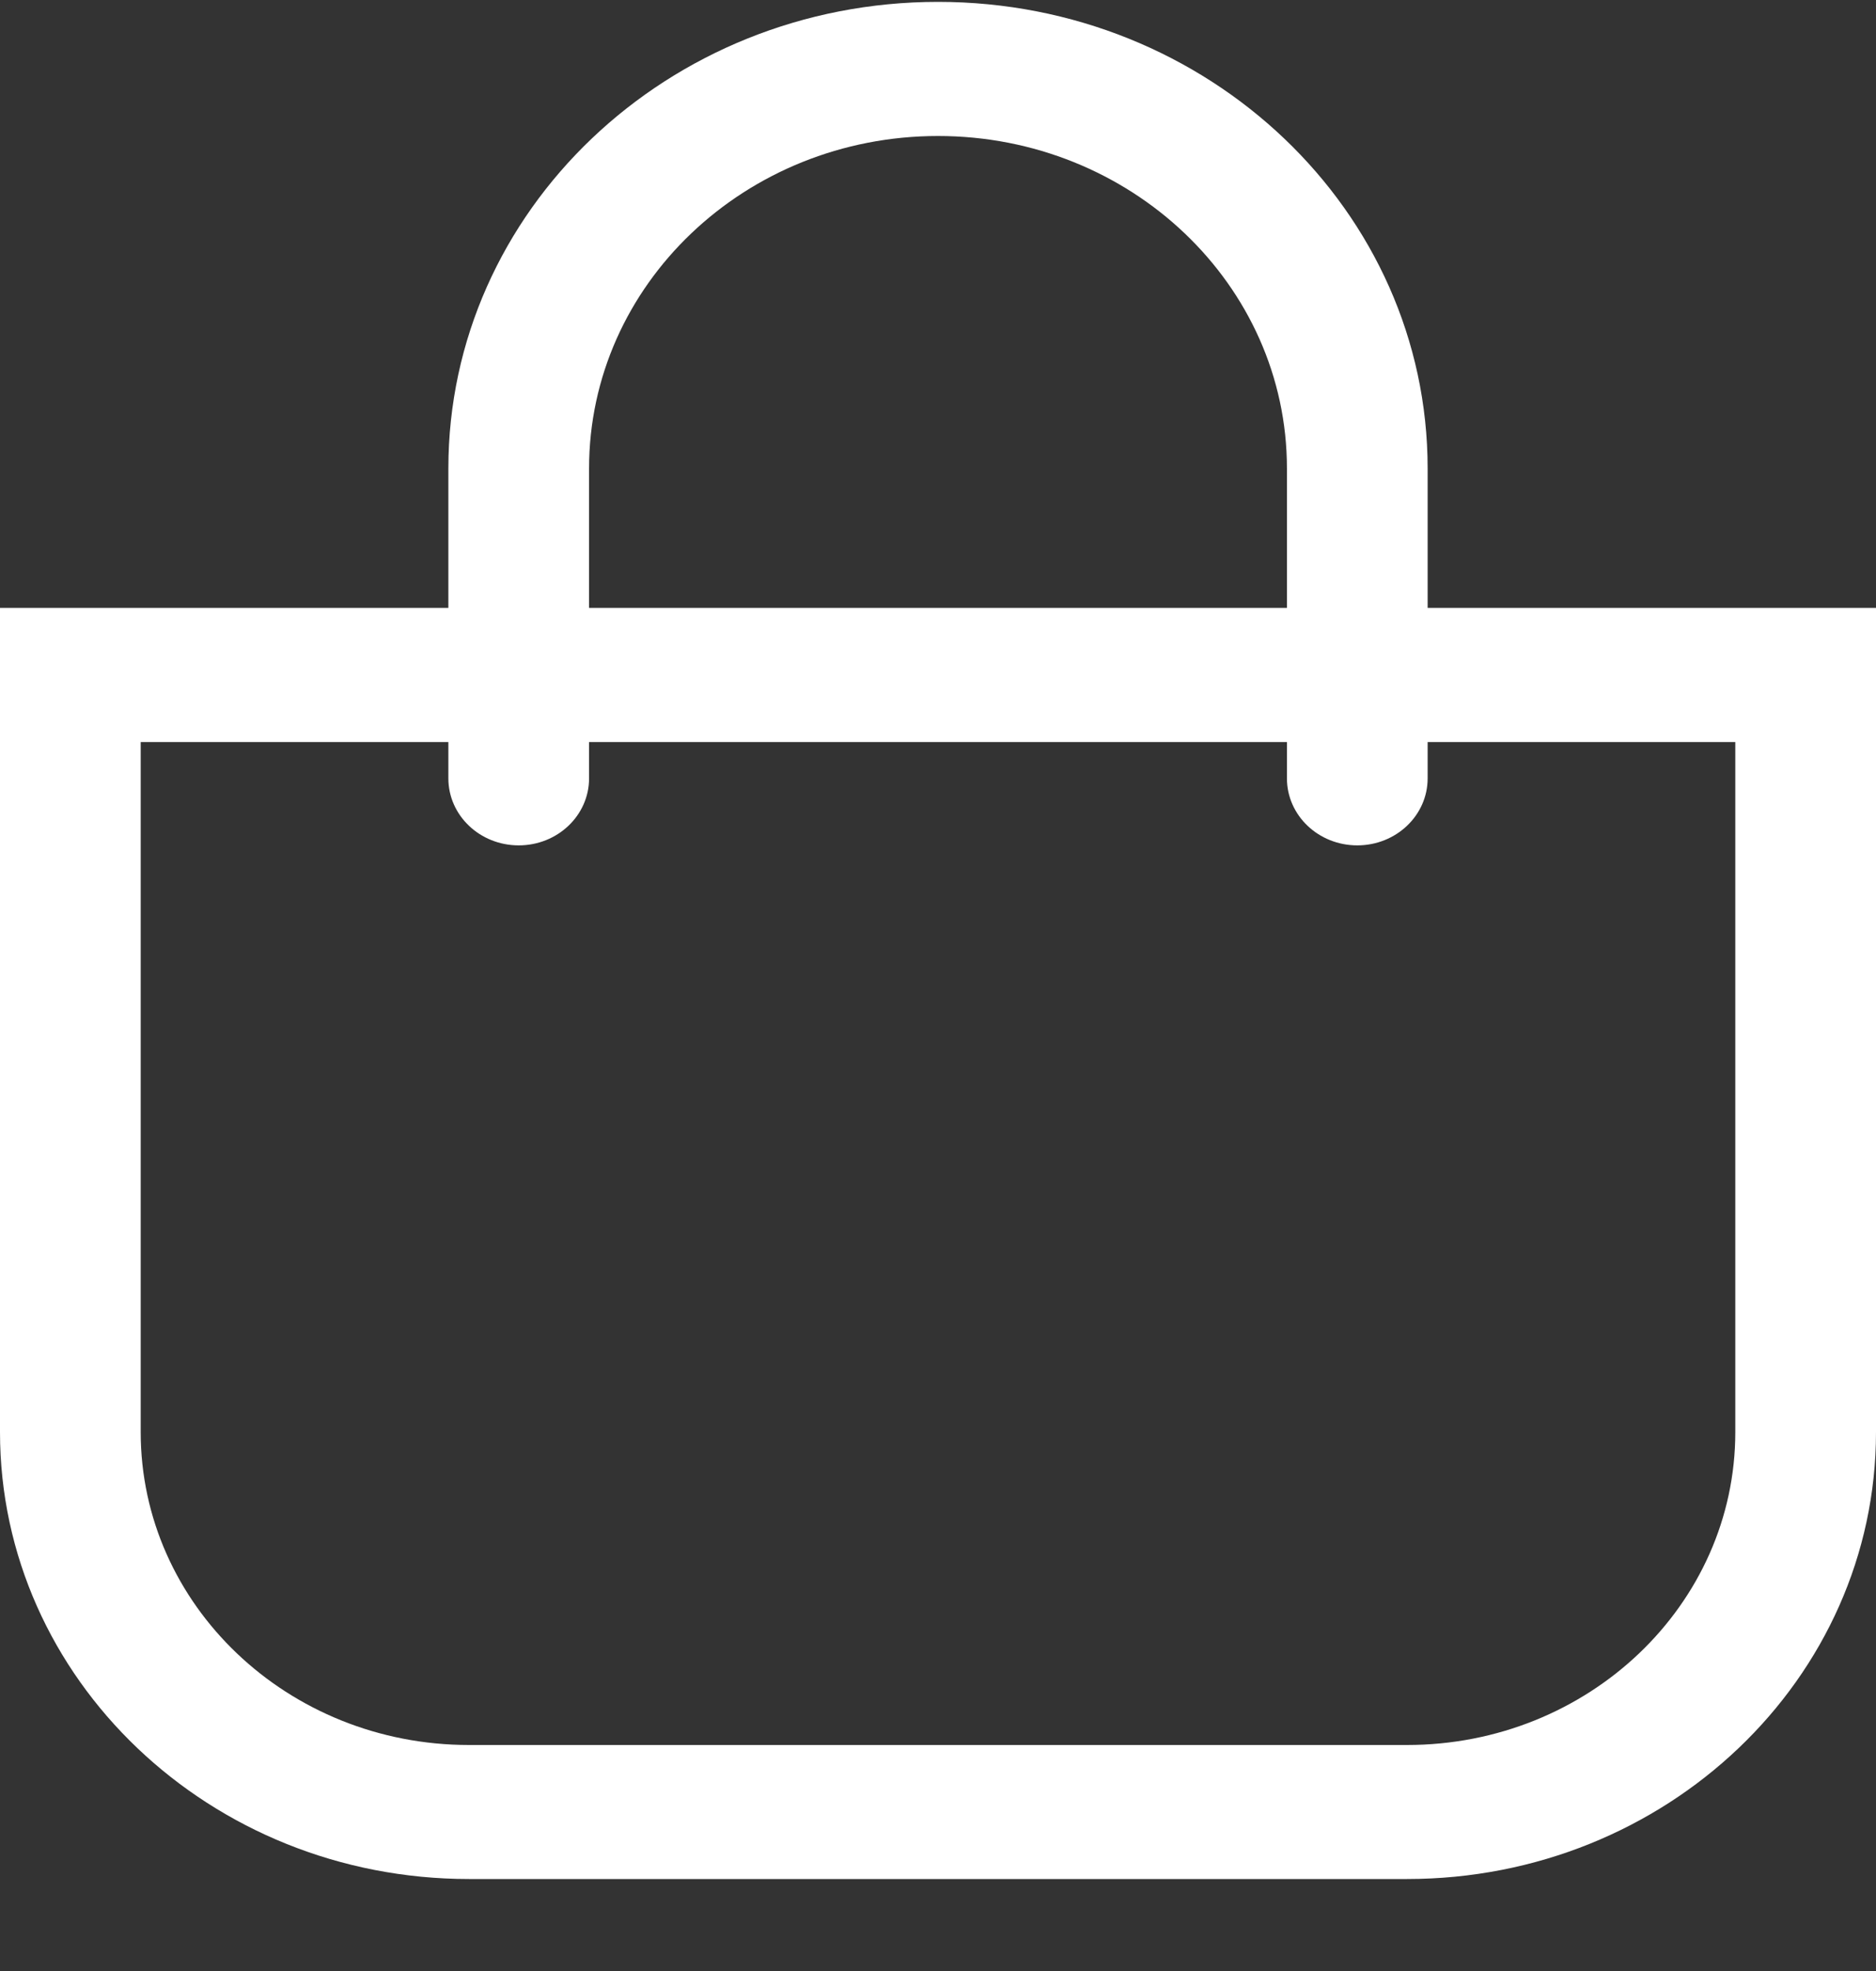 <svg width="20" height="21" viewBox="0 0 20 21" fill="none" xmlns="http://www.w3.org/2000/svg">
<rect x="0" y="0" width="20" height="21" fill="#333333" stroke="none"/>
<path fill-rule="evenodd" clip-rule="evenodd" d="M15.22 6.477V4.991C15.22 2.246 12.883 0.02 10 0.02C7.117 0.02 4.78 2.246 4.78 4.991V6.477H0V15.258C0 17.888 2.239 20.02 5 20.02H15C17.761 20.02 20 17.888 20 15.258V6.477H15.22ZM13.72 8.293C13.72 8.688 14.056 9.007 14.47 9.007C14.884 9.007 15.22 8.688 15.22 8.293V7.906H18.5V15.258C18.5 17.099 16.933 18.592 15 18.592H5C3.067 18.592 1.5 17.099 1.5 15.258V7.906H4.78V8.293C4.78 8.688 5.116 9.007 5.53 9.007C5.944 9.007 6.28 8.688 6.28 8.293V7.906H13.72V8.293ZM6.28 6.477H13.72V4.991C13.72 3.035 12.054 1.449 10 1.449C7.946 1.449 6.28 3.035 6.28 4.991V6.477Z" fill="white"/>
</svg>

